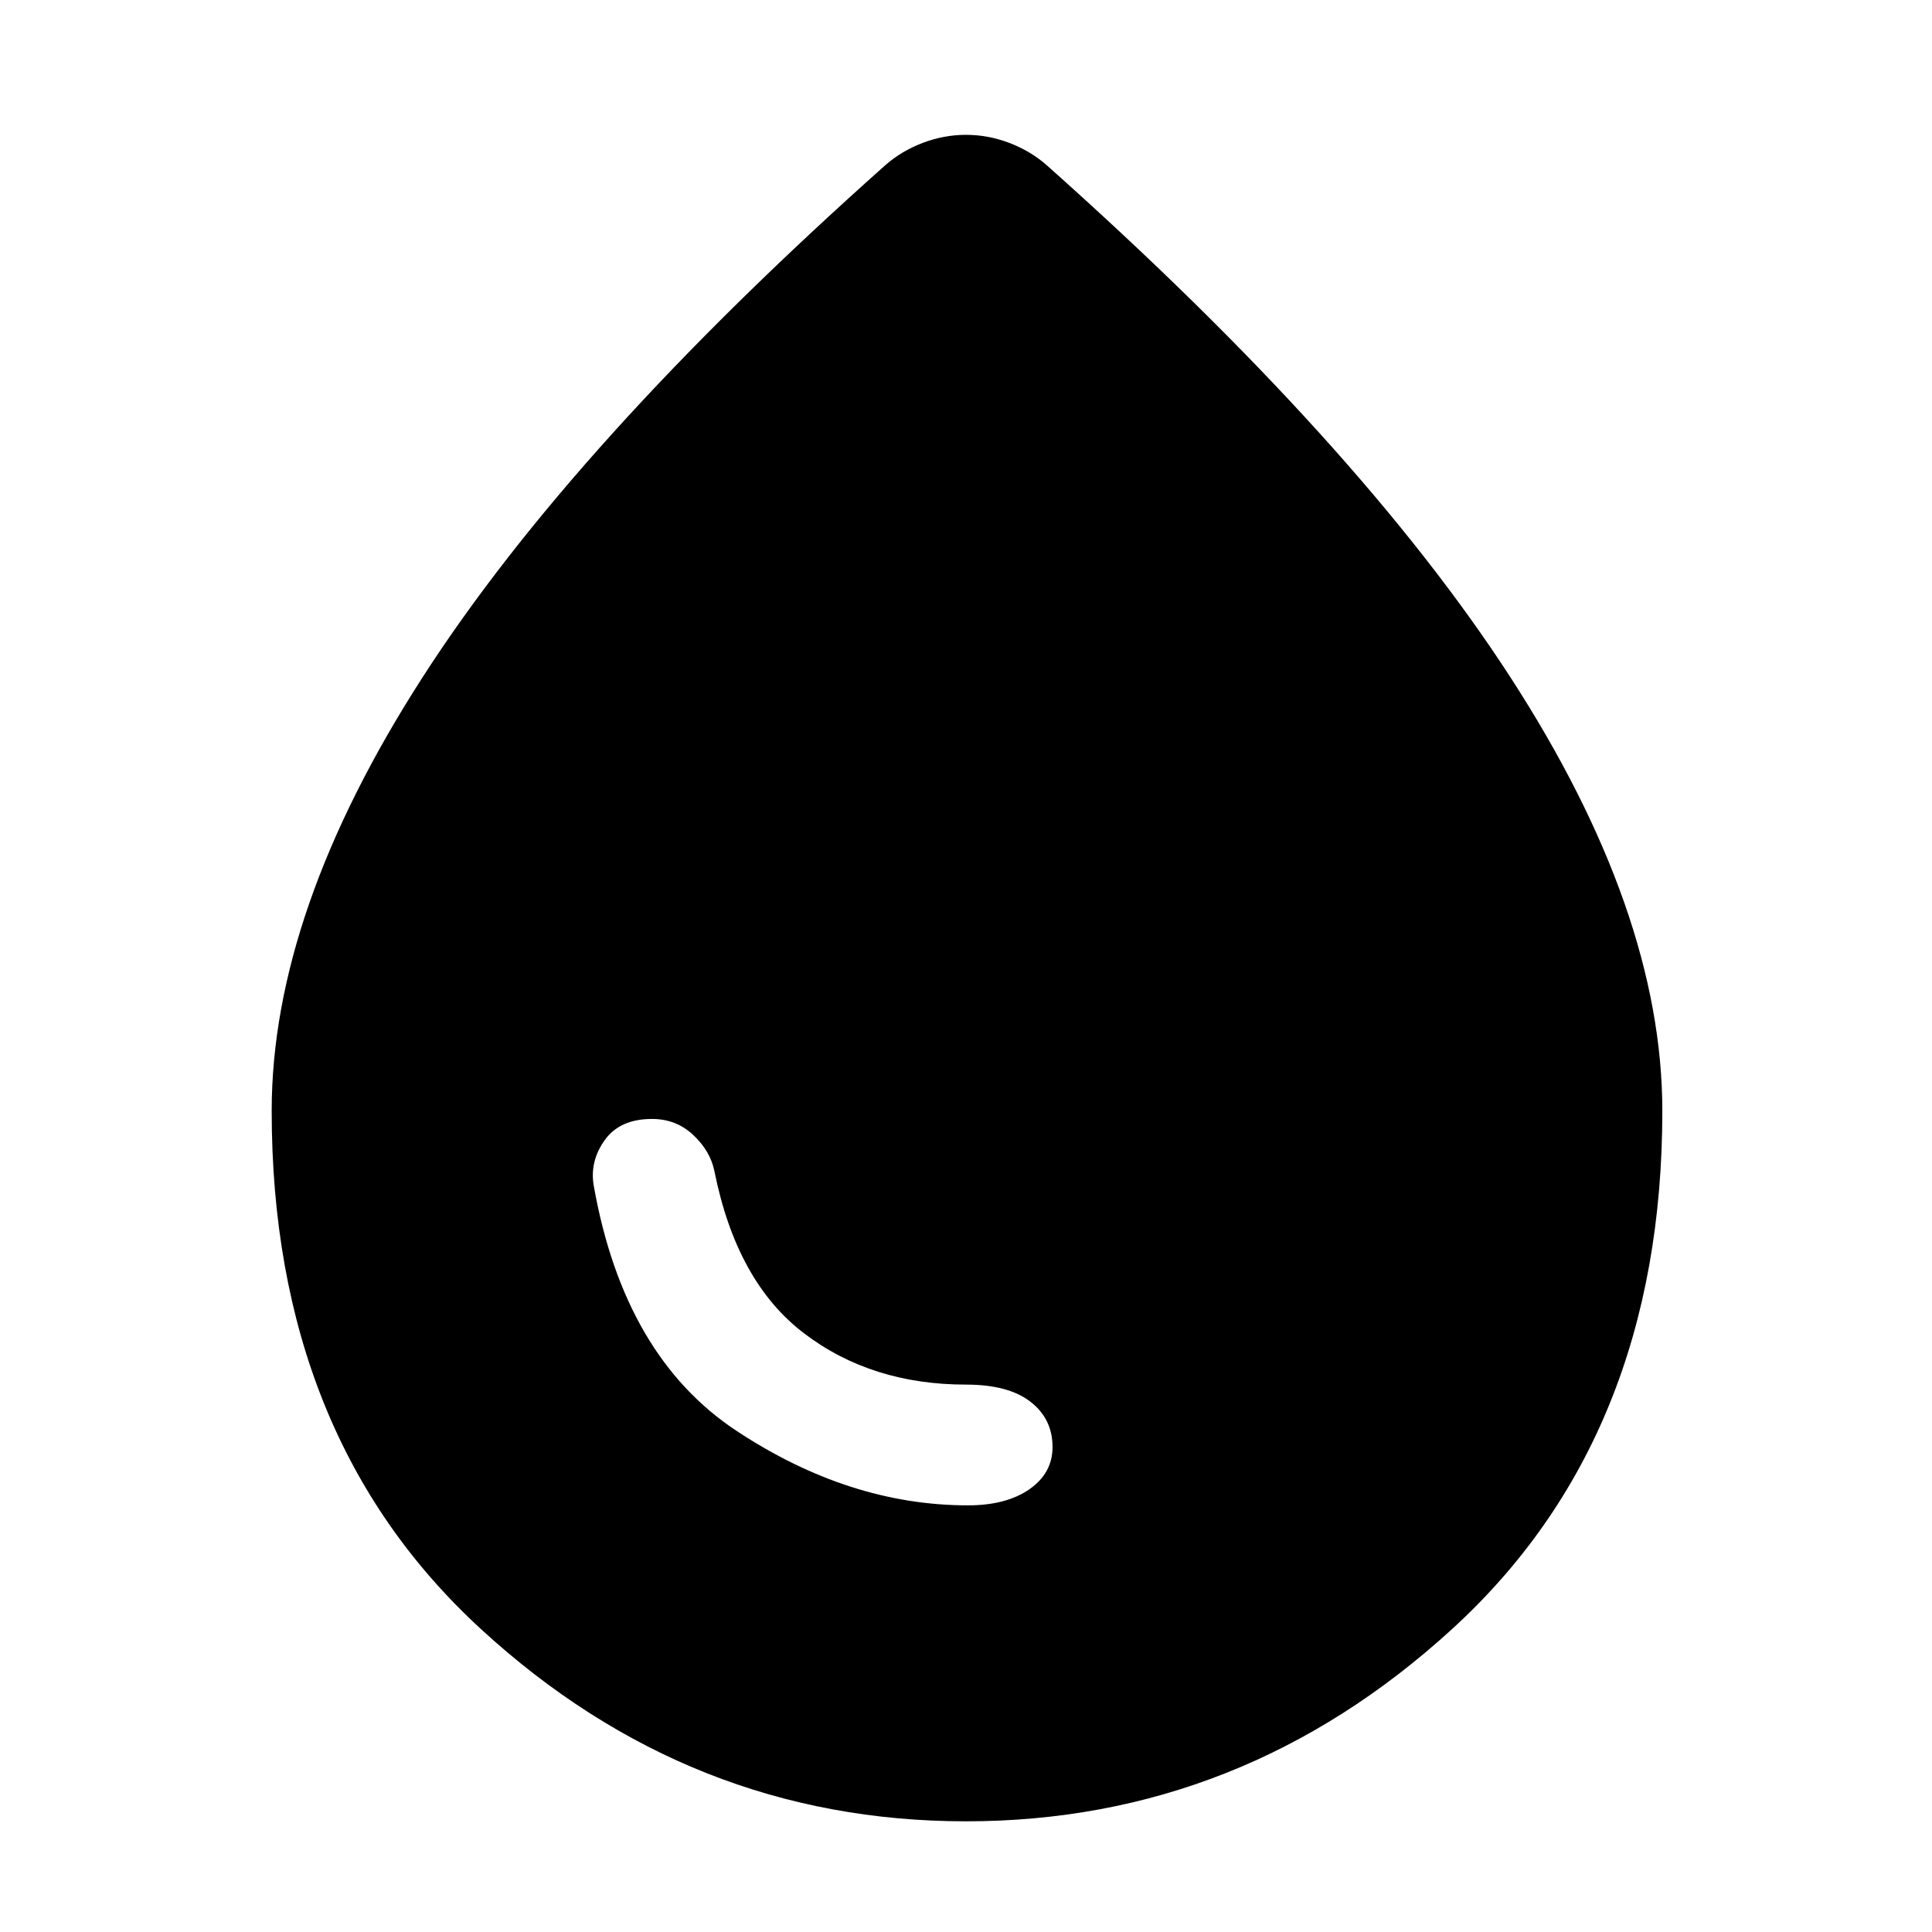<svg xmlns="http://www.w3.org/2000/svg" height="48" width="48"><path d="M24 45.25Q17.15 45.25 11.95 40.475Q6.75 35.7 6.75 27.6Q6.75 22.65 10.5 16.825Q14.25 11 22 4.1Q22.4 3.75 22.925 3.55Q23.45 3.35 24 3.35Q24.55 3.35 25.075 3.55Q25.6 3.75 26 4.1Q33.75 11 37.525 16.825Q41.3 22.65 41.3 27.6Q41.3 35.7 36.075 40.475Q30.85 45.25 24 45.25ZM24.05 37.4Q25 37.4 25.575 37Q26.15 36.6 26.15 35.95Q26.15 35.25 25.6 34.825Q25.05 34.4 24 34.4Q21.65 34.4 19.975 33.125Q18.3 31.85 17.75 29.1Q17.65 28.6 17.225 28.2Q16.8 27.8 16.2 27.8Q15.4 27.8 15.025 28.325Q14.65 28.85 14.75 29.45Q15.5 33.7 18.3 35.55Q21.1 37.4 24.05 37.4Z"/></svg>